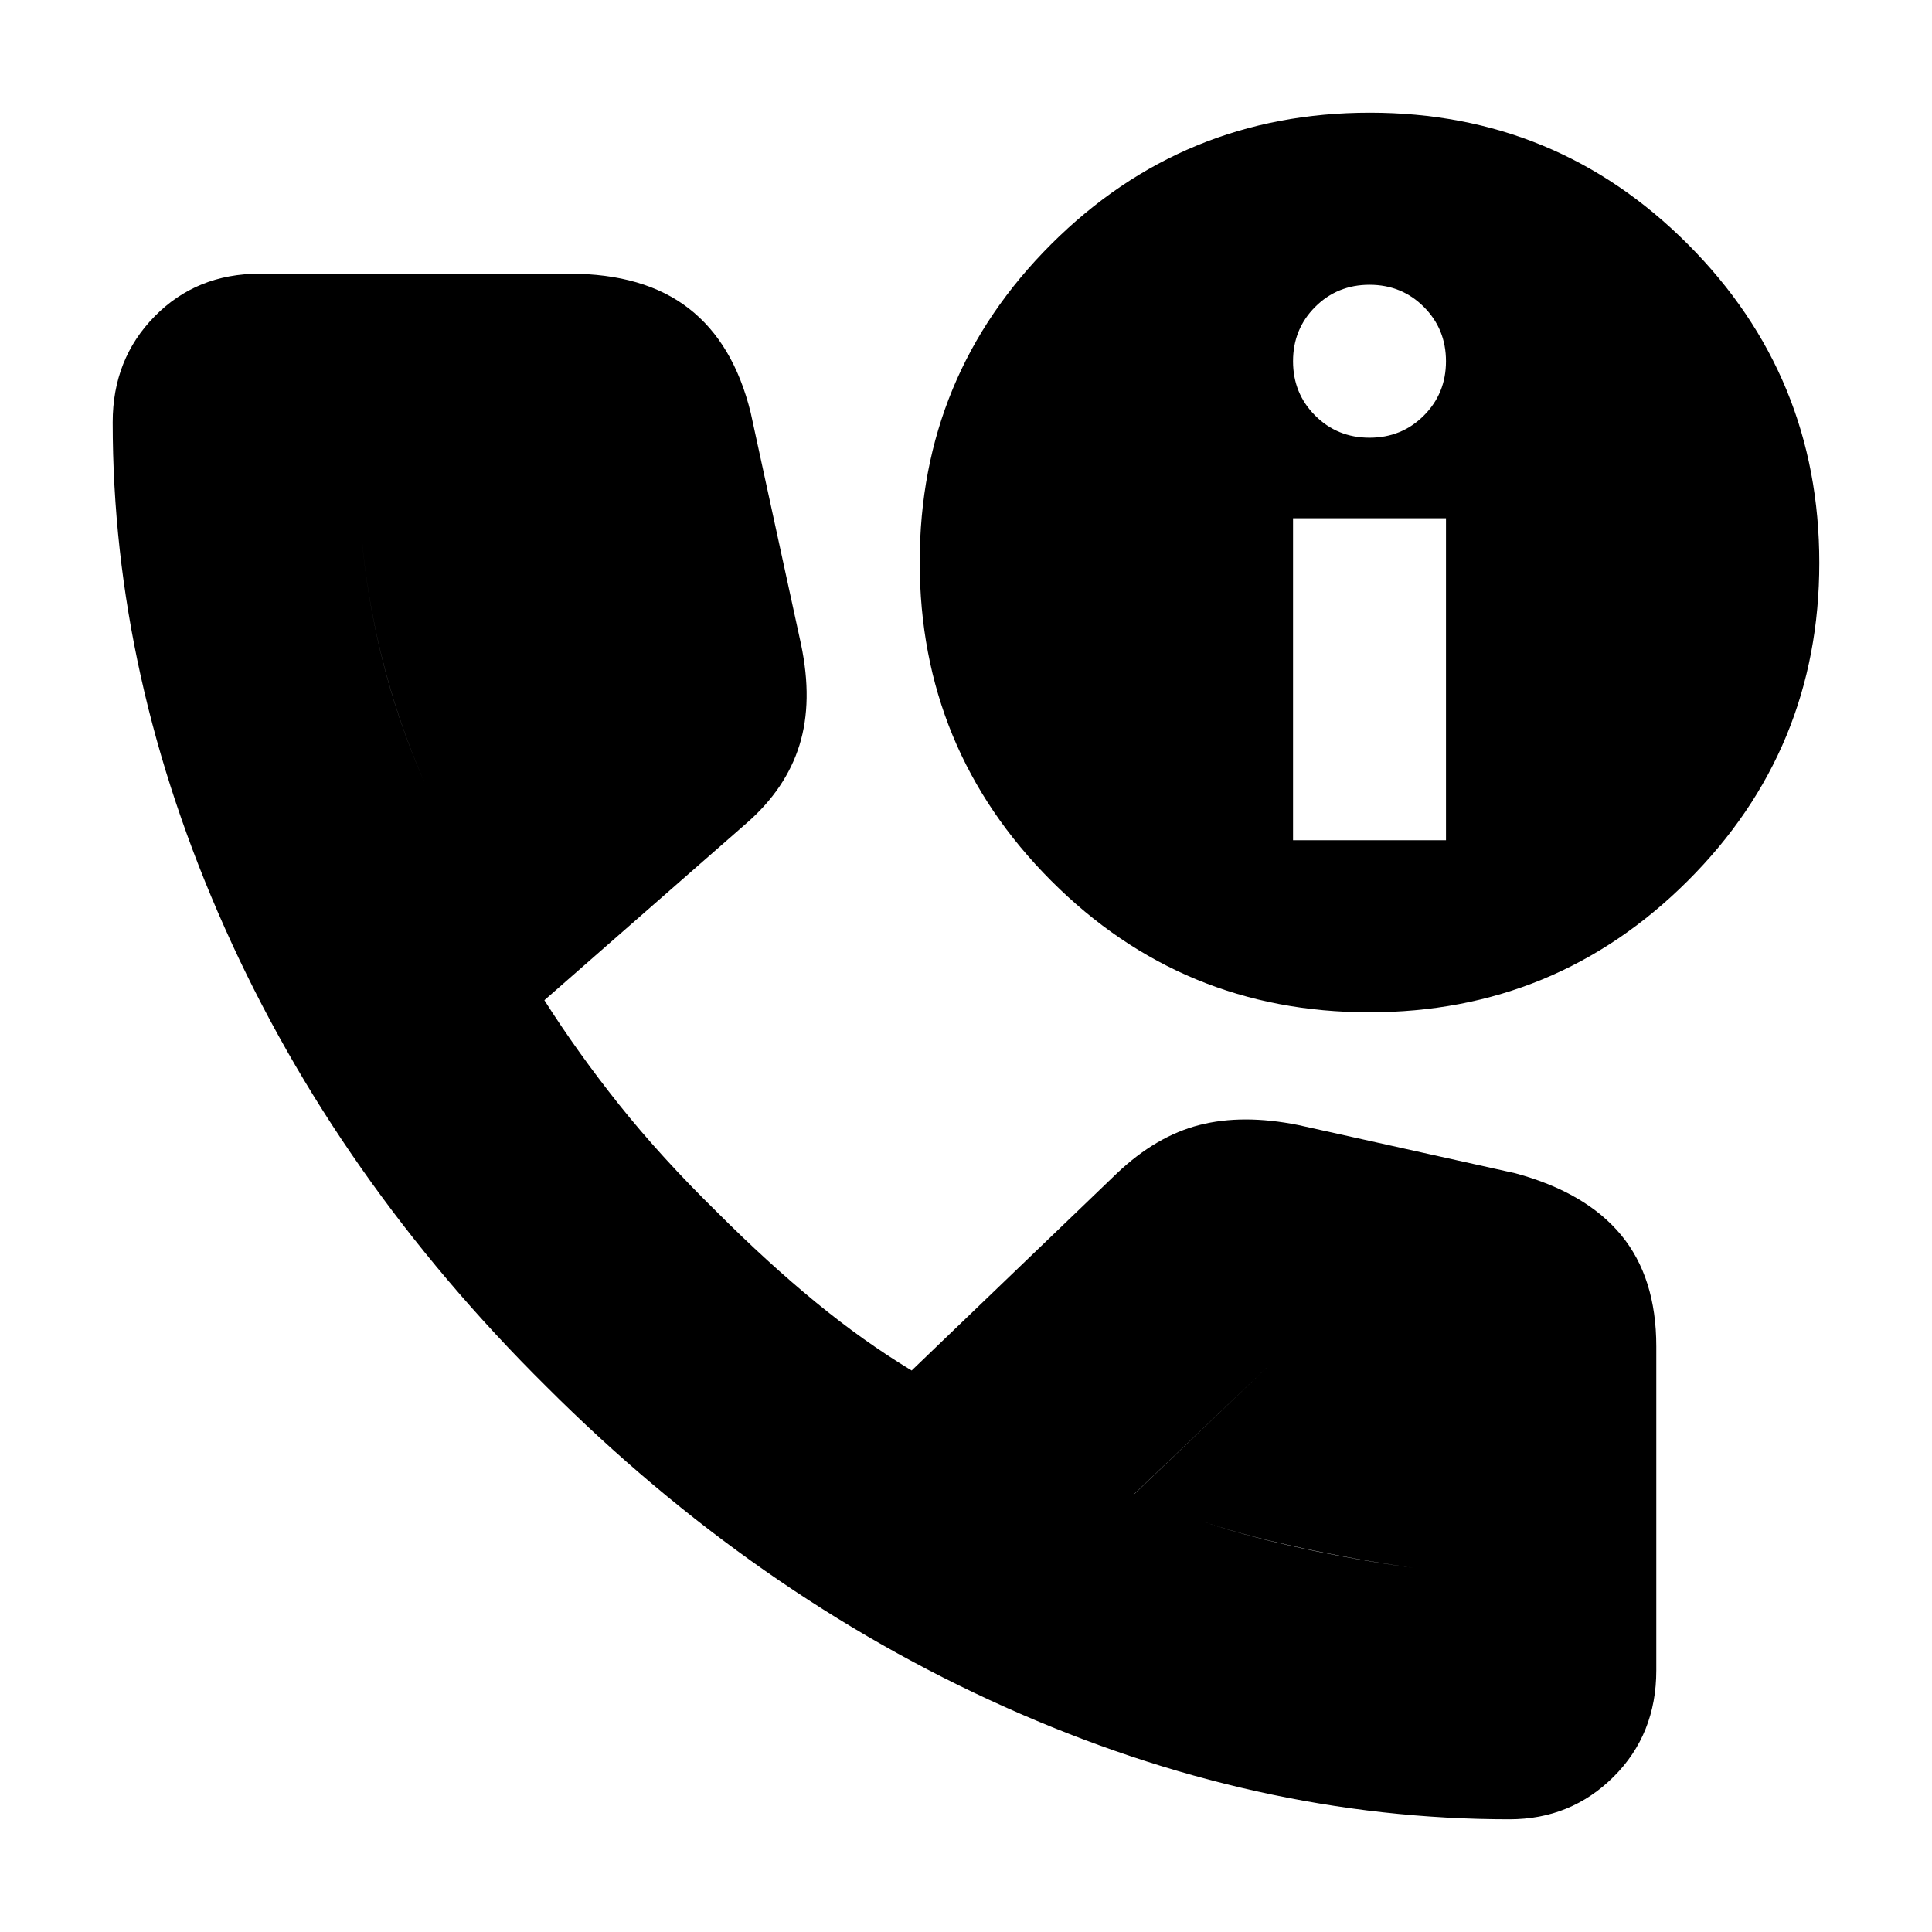 <svg xmlns="http://www.w3.org/2000/svg" height="24" viewBox="0 -960 960 960" width="24"><path d="M750-56q-126.1 0-250.55-55.75Q375-167.5 271.5-271q-104-103-159.75-227.78T56-750.19q0-31.45 20.86-52.63Q97.71-824 129-824h154q37 0 59.25 17.25T373-755l25 115q6 28.5-.75 50.25T371-551l-100.5 88q16.5 26 37.22 51.99 20.72 25.99 48.78 53.51 25 25 48.75 44.5T453-279l102-98q19.5-18.5 41-24t49 0l108 24q35 9.5 52.5 30.65Q823-325.19 823-291v161q0 31.71-21.21 52.86Q780.57-56 750-56ZM211-571l65-57-15-75h-82q2 33 9.96 66.44Q196.91-603.12 211-571Zm352 353.9q32.5 14.1 67.67 22.67Q665.83-185.87 702-181v-83l-72-17-67 63.9ZM211-571q-14-32-22-65.5T179-703h82l15 75-65 57Zm352 354 67-64 72 17v83q-36-5-71.25-13.5T563-217Zm117.33-240q-92.83 0-158.08-65.42Q457-587.85 457-680.67q0-92.83 65.42-158.08Q587.85-904 680.67-904q92.83 0 158.08 65.42Q904-773.15 904-680.33q0 92.83-65.42 158.08Q773.15-457 680.33-457Zm-37.83-85.5h76v-160h-76v160Zm38-200q16 0 27-11t11-27q0-16-11-27t-27-11q-16 0-27 11t-11 27q0 16 11 27t27 11Z"/></svg>